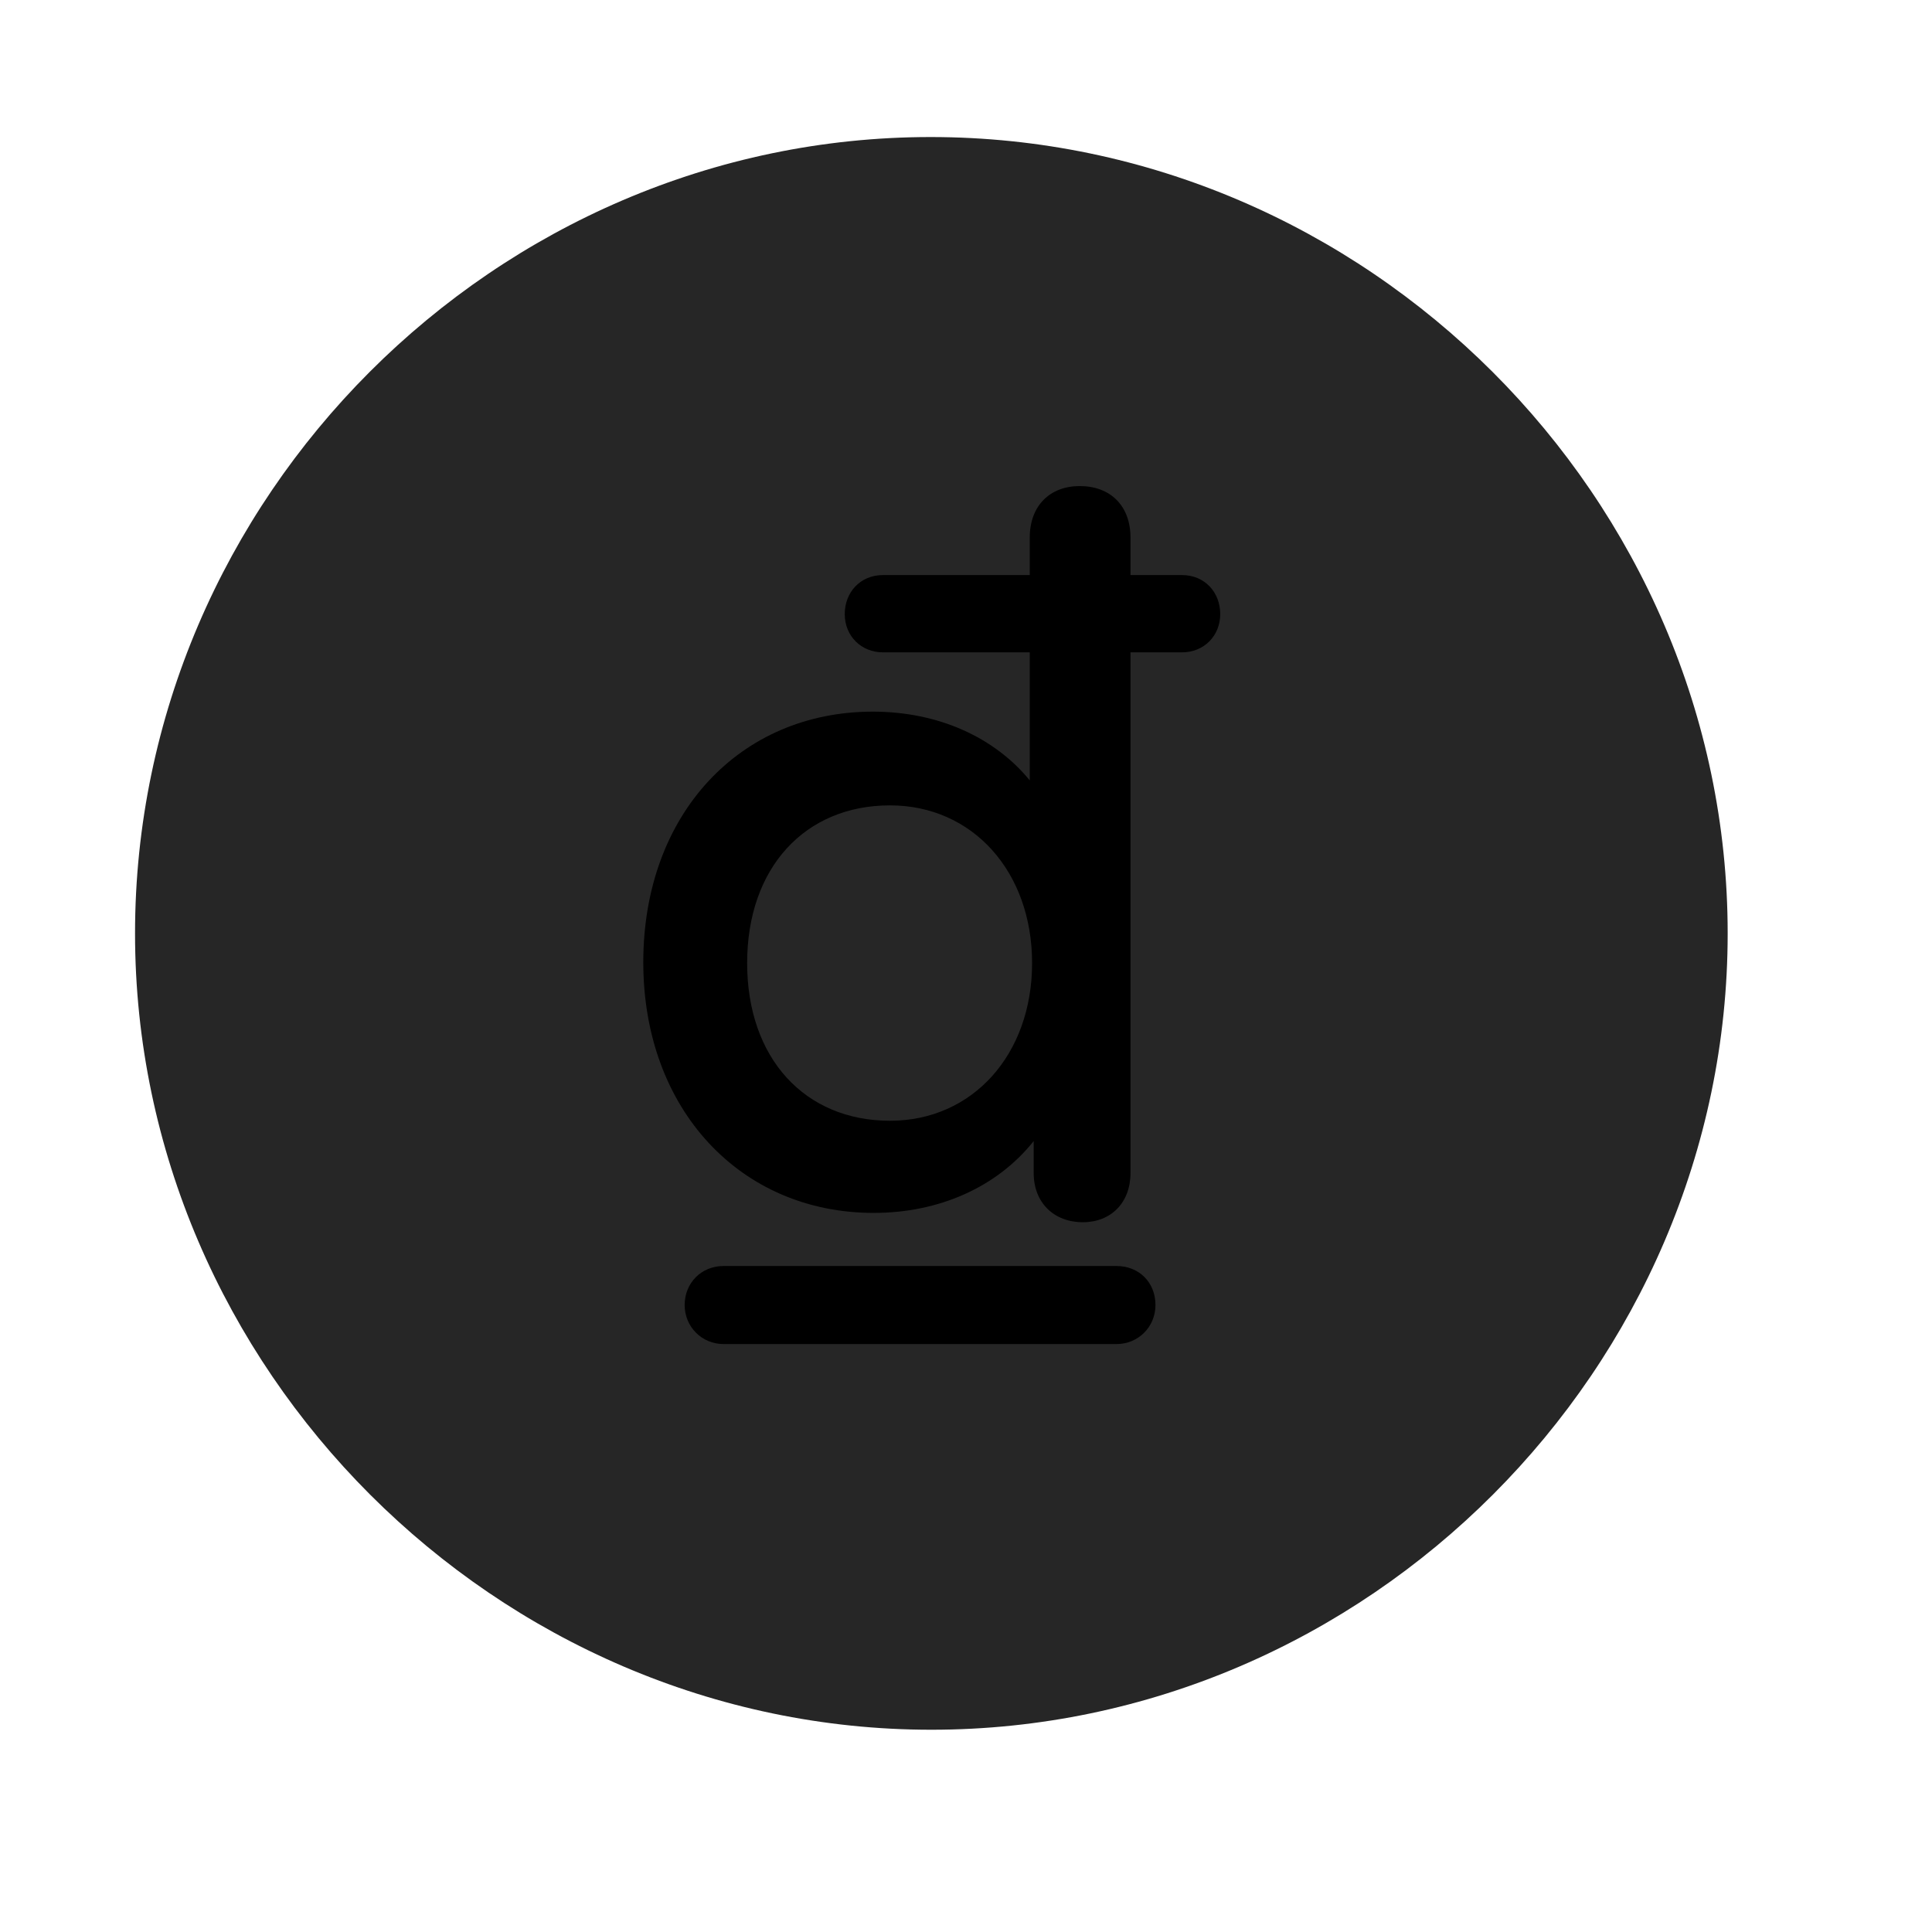 <svg width="29" height="29" viewBox="0 0 29 29" fill="currentColor" xmlns="http://www.w3.org/2000/svg">
<g clip-path="url(#clip0_2207_37774)">
<path d="M13.98 25.964C20.52 25.964 25.933 20.538 25.933 14.011C25.933 7.471 20.508 2.057 13.969 2.057C7.441 2.057 2.027 7.471 2.027 14.011C2.027 20.538 7.453 25.964 13.98 25.964Z" fill="currentColor" fill-opacity="0.85"/>
<path d="M9.656 14.444C9.656 12.218 11.109 10.682 13.101 10.682C14.086 10.682 14.93 11.069 15.457 11.714V9.792H13.254C12.926 9.792 12.68 9.546 12.68 9.218C12.68 8.889 12.914 8.632 13.254 8.632H15.457V8.069C15.457 7.589 15.762 7.296 16.207 7.296C16.664 7.296 16.969 7.589 16.969 8.069V8.632H17.742C18.082 8.632 18.316 8.889 18.316 9.218C18.316 9.546 18.07 9.792 17.742 9.792H16.969V17.608C16.969 18.053 16.676 18.346 16.254 18.346C15.82 18.346 15.516 18.053 15.516 17.608V17.128C14.965 17.819 14.098 18.206 13.113 18.206C11.121 18.206 9.656 16.659 9.656 14.444ZM11.215 14.456C11.215 15.886 12.082 16.823 13.359 16.823C14.601 16.823 15.492 15.827 15.492 14.456C15.492 13.085 14.601 12.089 13.359 12.089C12.082 12.089 11.215 13.026 11.215 14.456ZM10.277 19.589C10.277 19.261 10.523 19.003 10.863 19.003H16.758C17.098 19.003 17.344 19.249 17.344 19.589C17.344 19.917 17.086 20.175 16.758 20.175H10.863C10.535 20.175 10.277 19.917 10.277 19.589Z" fill="currentColor"/>
</g>
<defs>
<clipPath id="clip0_2207_37774">
<rect width="23.906" height="23.918" fill="currentColor" transform="translate(2.027 2.057)"/>
</clipPath>
</defs>
</svg>
